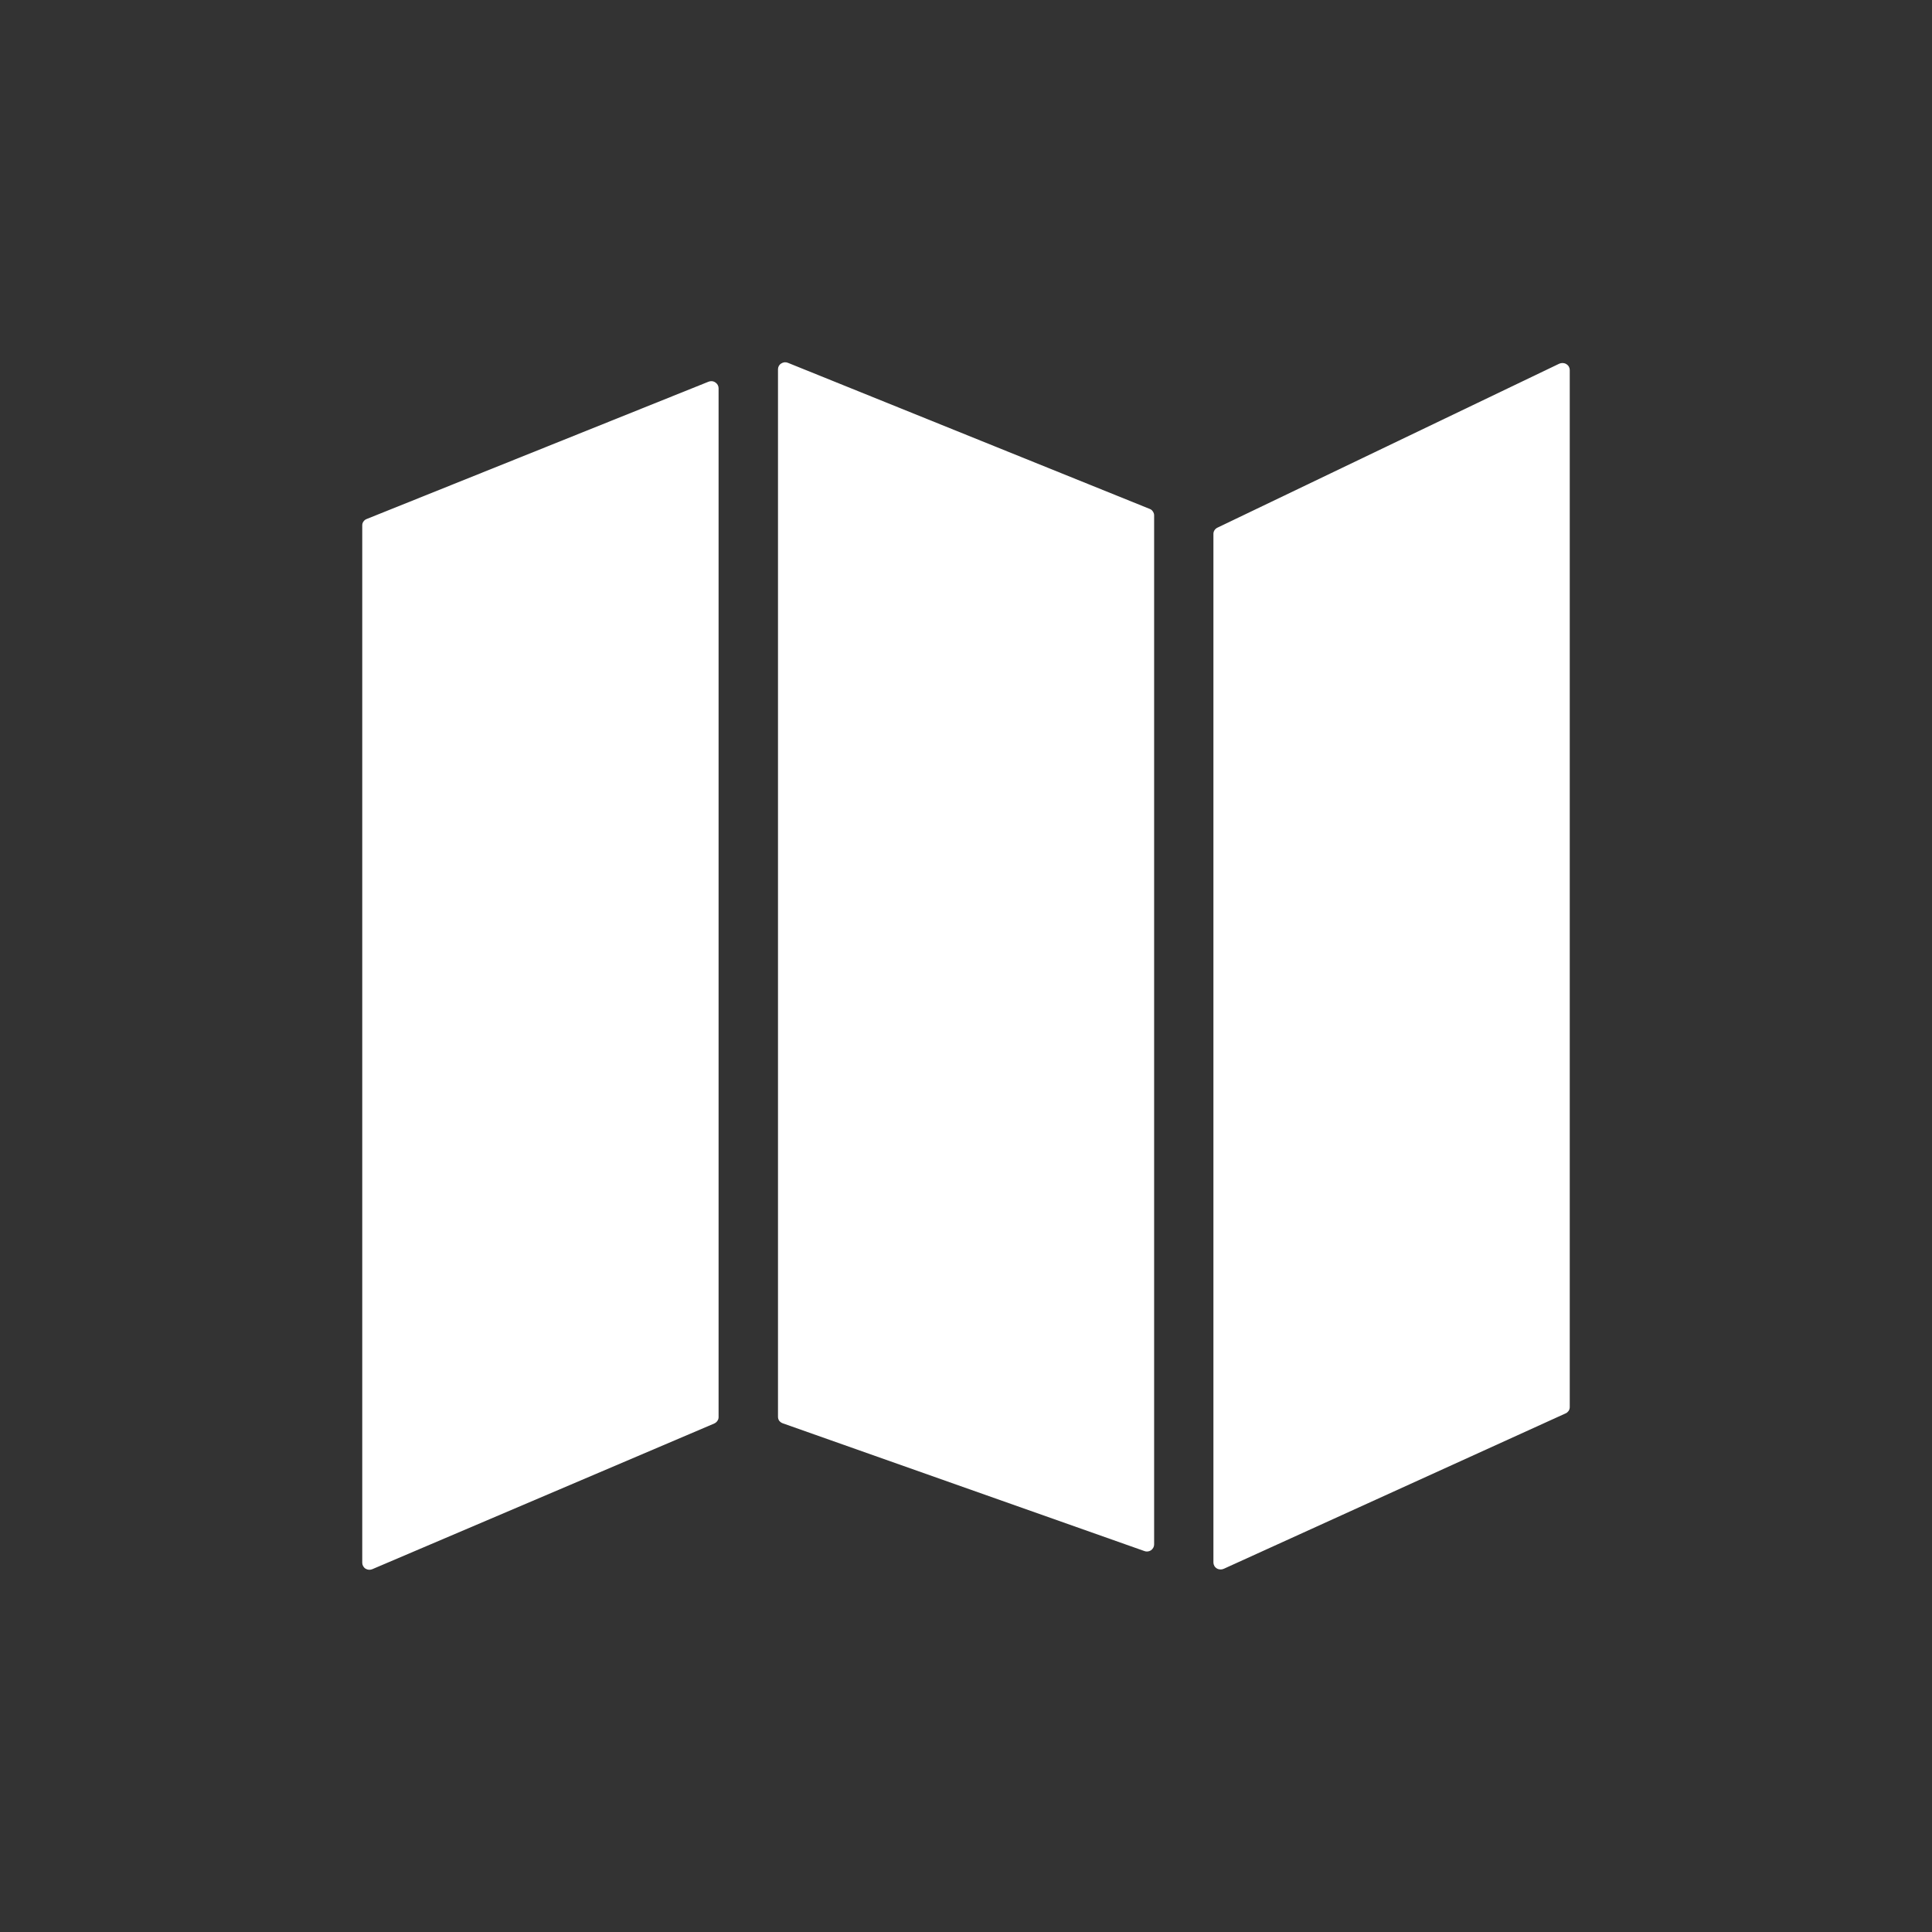 <?xml version="1.0" encoding="UTF-8"?>
<svg width="16px" height="16px" viewBox="0 0 16 16" version="1.1" xmlns="http://www.w3.org/2000/svg" xmlns:xlink="http://www.w3.org/1999/xlink">
    <rect x="0" y="0" width="16" height="16" fill="#333333" stroke="none"/>
    <!-- Generator: Sketch 52.4 (67378) - http://www.bohemiancoding.com/sketch -->
    <title>画板</title>
    <desc>Created with Sketch.</desc>
    <g id="画板" stroke="none" stroke-width="1" fill="none" fill-rule="evenodd">
        <g id="地图(1)" transform="translate(3, 3)" fill="#FFFFFF" fill-rule="nonzero">
            <path d="M7.049,9.94 C7.049,9.959 7.059,9.978 7.077,9.989 C7.095,10 7.117,10 7.135,9.992 L9.966,8.705 C9.976,8.701 9.984,8.693 9.991,8.684 C9.997,8.674 10,8.664 10,8.653 L10,0.064 C10,0.045 9.99,0.026 9.971,0.015 C9.953,0.004 9.931,0.004 9.913,0.012 L7.082,1.37 C7.073,1.374 7.064,1.382 7.058,1.391 C7.052,1.4 7.049,1.411 7.049,1.421 L7.049,9.94 Z M3.443,8.733 C3.443,8.745 3.446,8.756 3.453,8.766 C3.461,8.776 3.471,8.783 3.482,8.787 L6.477,9.845 C6.494,9.852 6.515,9.85 6.532,9.839 C6.548,9.827 6.558,9.81 6.558,9.791 L6.558,1.267 C6.558,1.256 6.554,1.245 6.547,1.235 C6.541,1.225 6.531,1.218 6.52,1.214 L3.526,0.005 C3.508,-0.003 3.487,-0.001 3.47,0.01 C3.452,0.021 3.443,0.039 3.443,0.058 L3.443,8.733 Z M0.037,1.298 C0.026,1.302 0.017,1.309 0.01,1.319 C0.003,1.328 0,1.34 0,1.351 L0,9.943 C0,9.961 0.01,9.98 0.027,9.991 C0.045,10.002 0.066,10.003 0.084,9.995 L2.915,8.789 C2.925,8.784 2.935,8.777 2.941,8.767 C2.948,8.758 2.951,8.747 2.951,8.736 L2.951,0.215 C2.951,0.196 2.941,0.178 2.924,0.167 C2.907,0.155 2.885,0.154 2.868,0.161 L0.037,1.298 Z" id="形状"></path>
        </g>
    </g>
</svg>